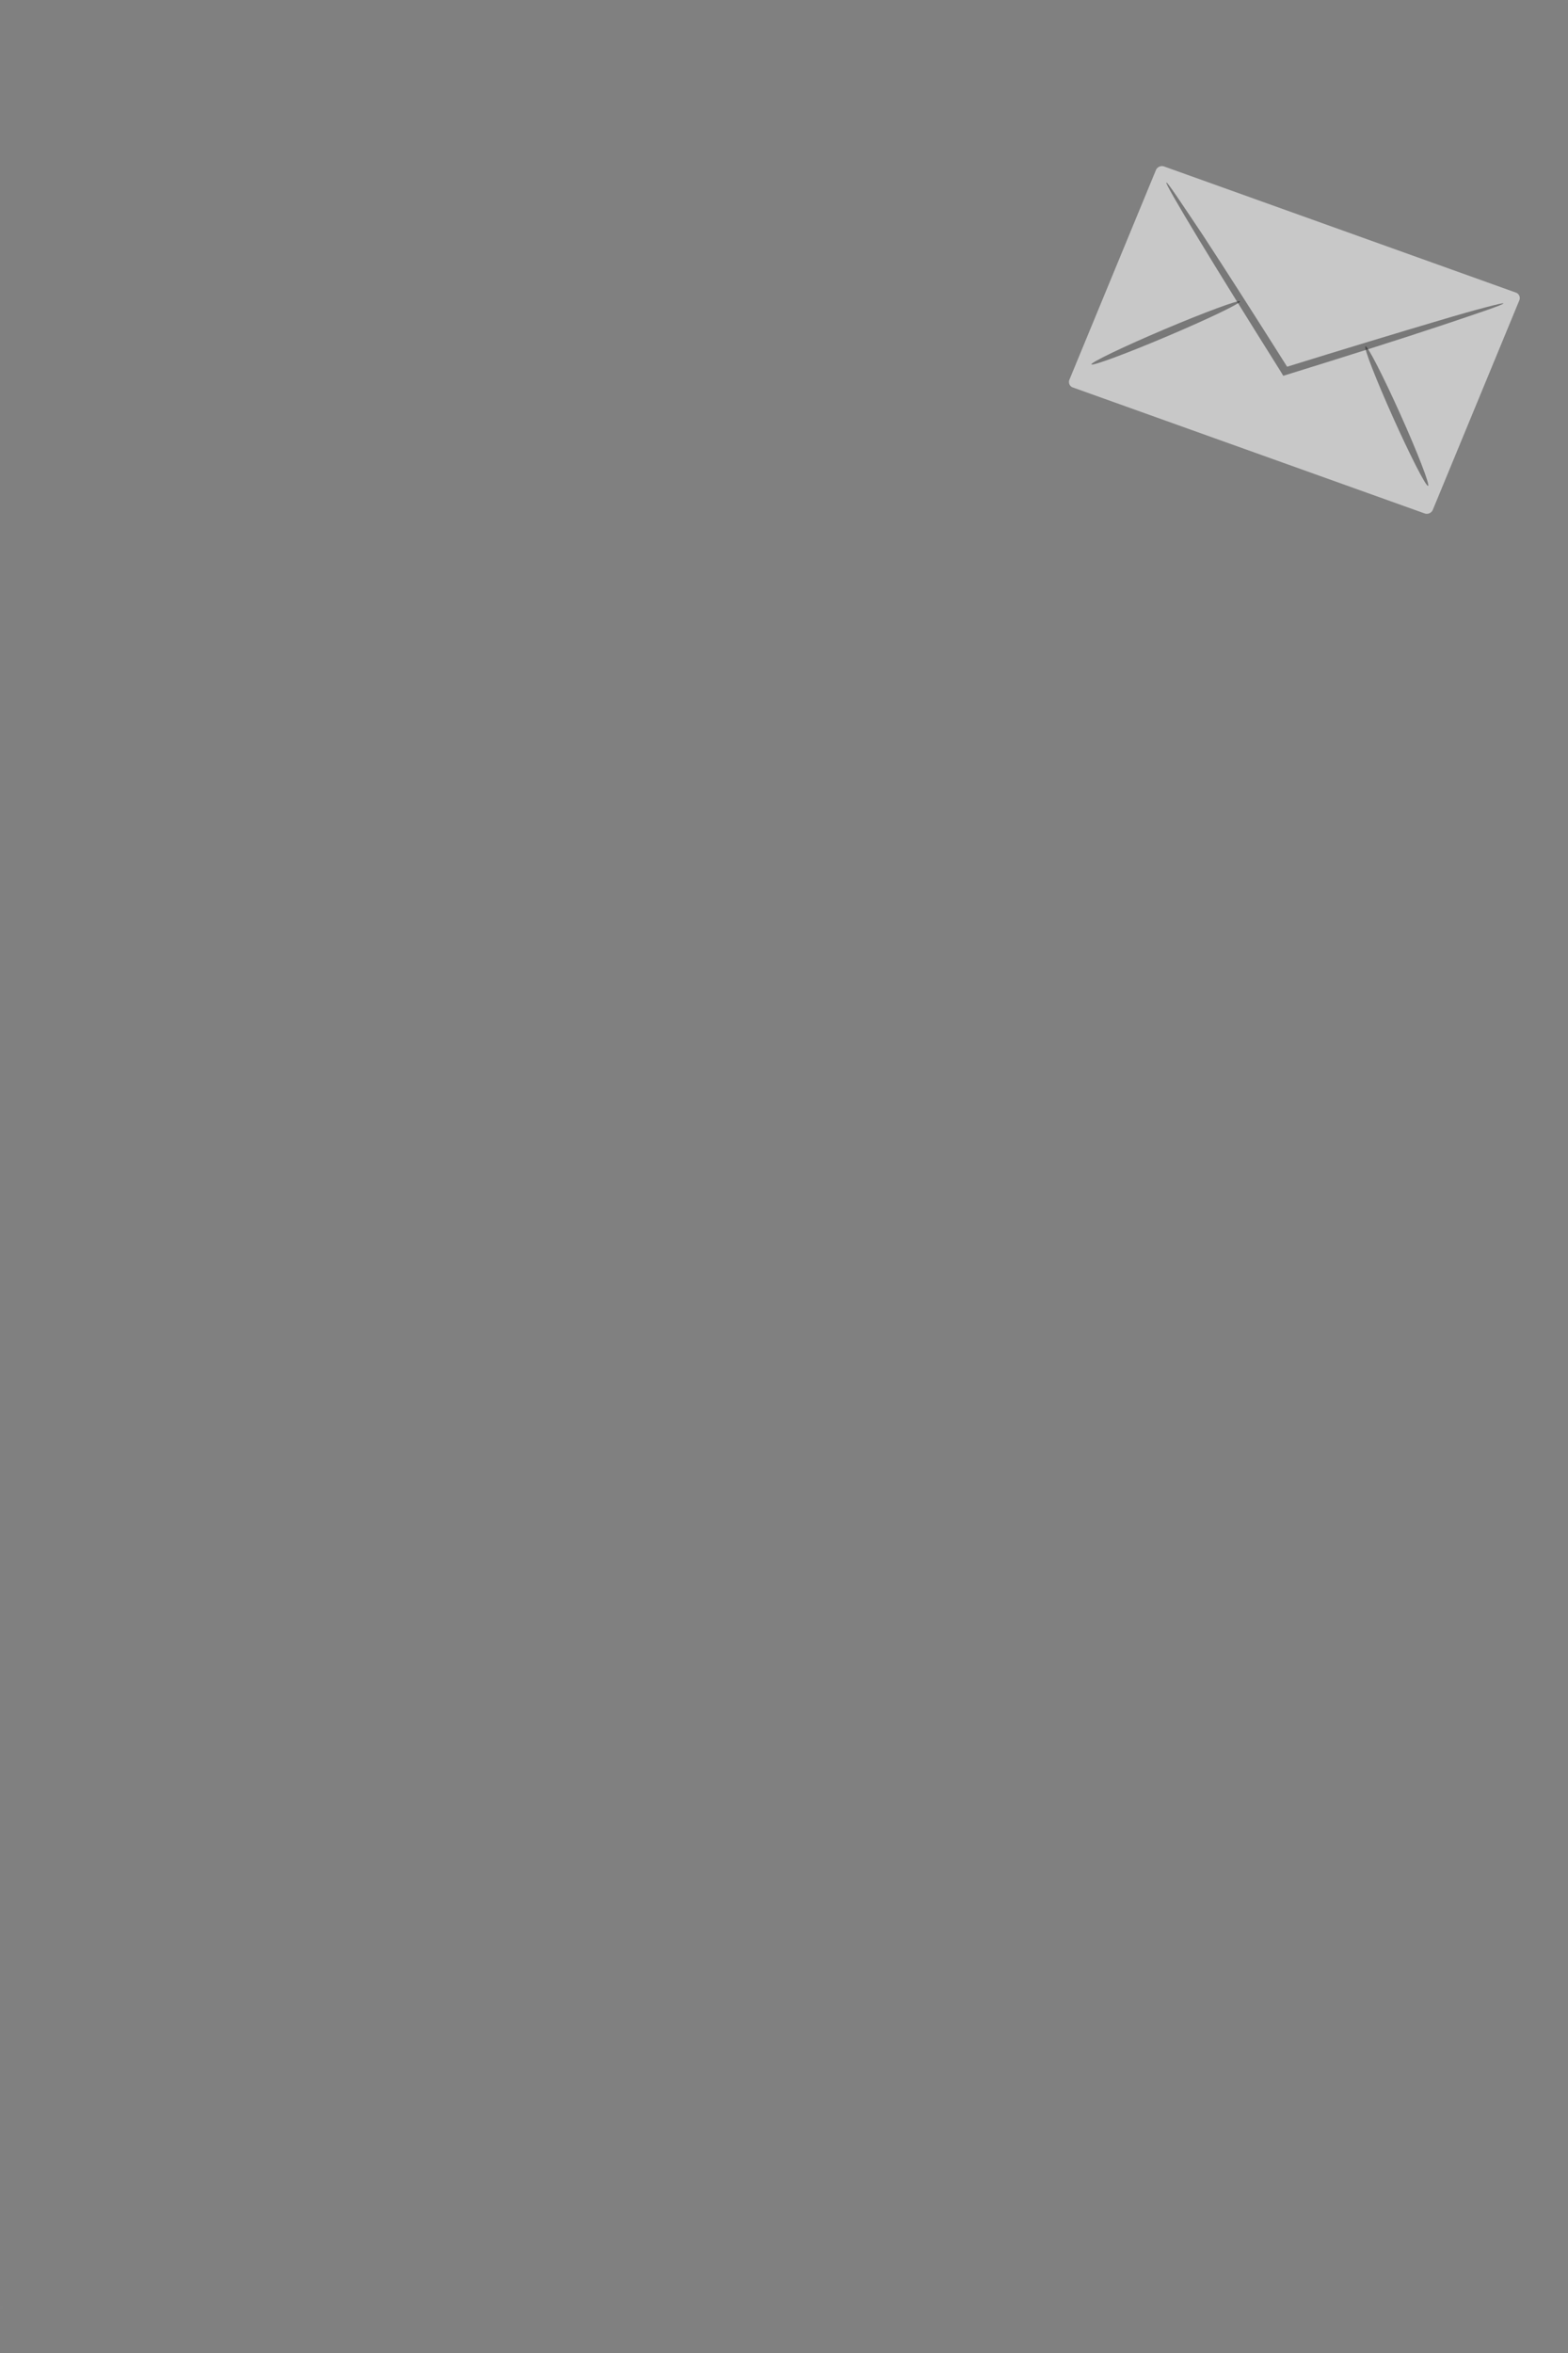 <svg id="Layer_1" data-name="Layer 1" xmlns="http://www.w3.org/2000/svg" viewBox="0 0 600 900"><rect x="0" y="0" width="600" height="900" fill="#808080" stroke="none"/><defs><style>.cls-1{fill:#c8c8c8;}.cls-2{opacity:0.4;}.cls-3{fill:#fff;opacity:0.01;}</style></defs><title>envilope-paralax</title><path class="cls-1" d="M545.05,196.35,410.58,148.22a2.22,2.22,0,0,1-1.39-2.92L442.34,65a2.53,2.53,0,0,1,3.15-1.31L580,111.89a2.22,2.22,0,0,1,1.39,2.94h0l-33.15,80.25A2.51,2.51,0,0,1,545.05,196.35Z"/><g class="cls-2"><path d="M575.3,116.05c0,.2-2.22,1.14-6.38,2.57s-10.23,3.52-17.73,6c-15,5-35.86,11.59-59,18.77l-1.14.35-.61-1L490,142c-12.39-19.73-23.53-37.64-31.45-50.73-3.95-6.54-7.11-11.86-9.23-15.56s-3.21-5.8-3-5.9,1.6,1.79,4,5.31,5.86,8.67,10.12,15.06c8.38,12.79,19.78,30.62,32.21,50.3l.47.73-1.81-.57c23.12-7.18,44.08-13.51,59.23-18,7.59-2.27,13.74-4,18-5.11S575.24,115.86,575.3,116.05Z"/></g><g class="cls-2"><path d="M474.5,115.25c.33.74-12.15,6.72-27.87,13.38s-28.72,11.46-29,10.74,12.15-6.72,27.87-13.38S474.18,114.58,474.5,115.25Z"/></g><g class="cls-2"><path d="M522.5,132.45c.76-.33,6.76,11.34,13.38,26.08s11.35,27,10.58,27.31-6.76-11.34-13.37-26.08S521.7,132.78,522.5,132.45Z"/></g><rect class="cls-3" x="599" y="899" width="1" height="1"/><rect class="cls-3" y="882" width="1" height="1"/><rect class="cls-3" x="599" width="1" height="1"/></svg>